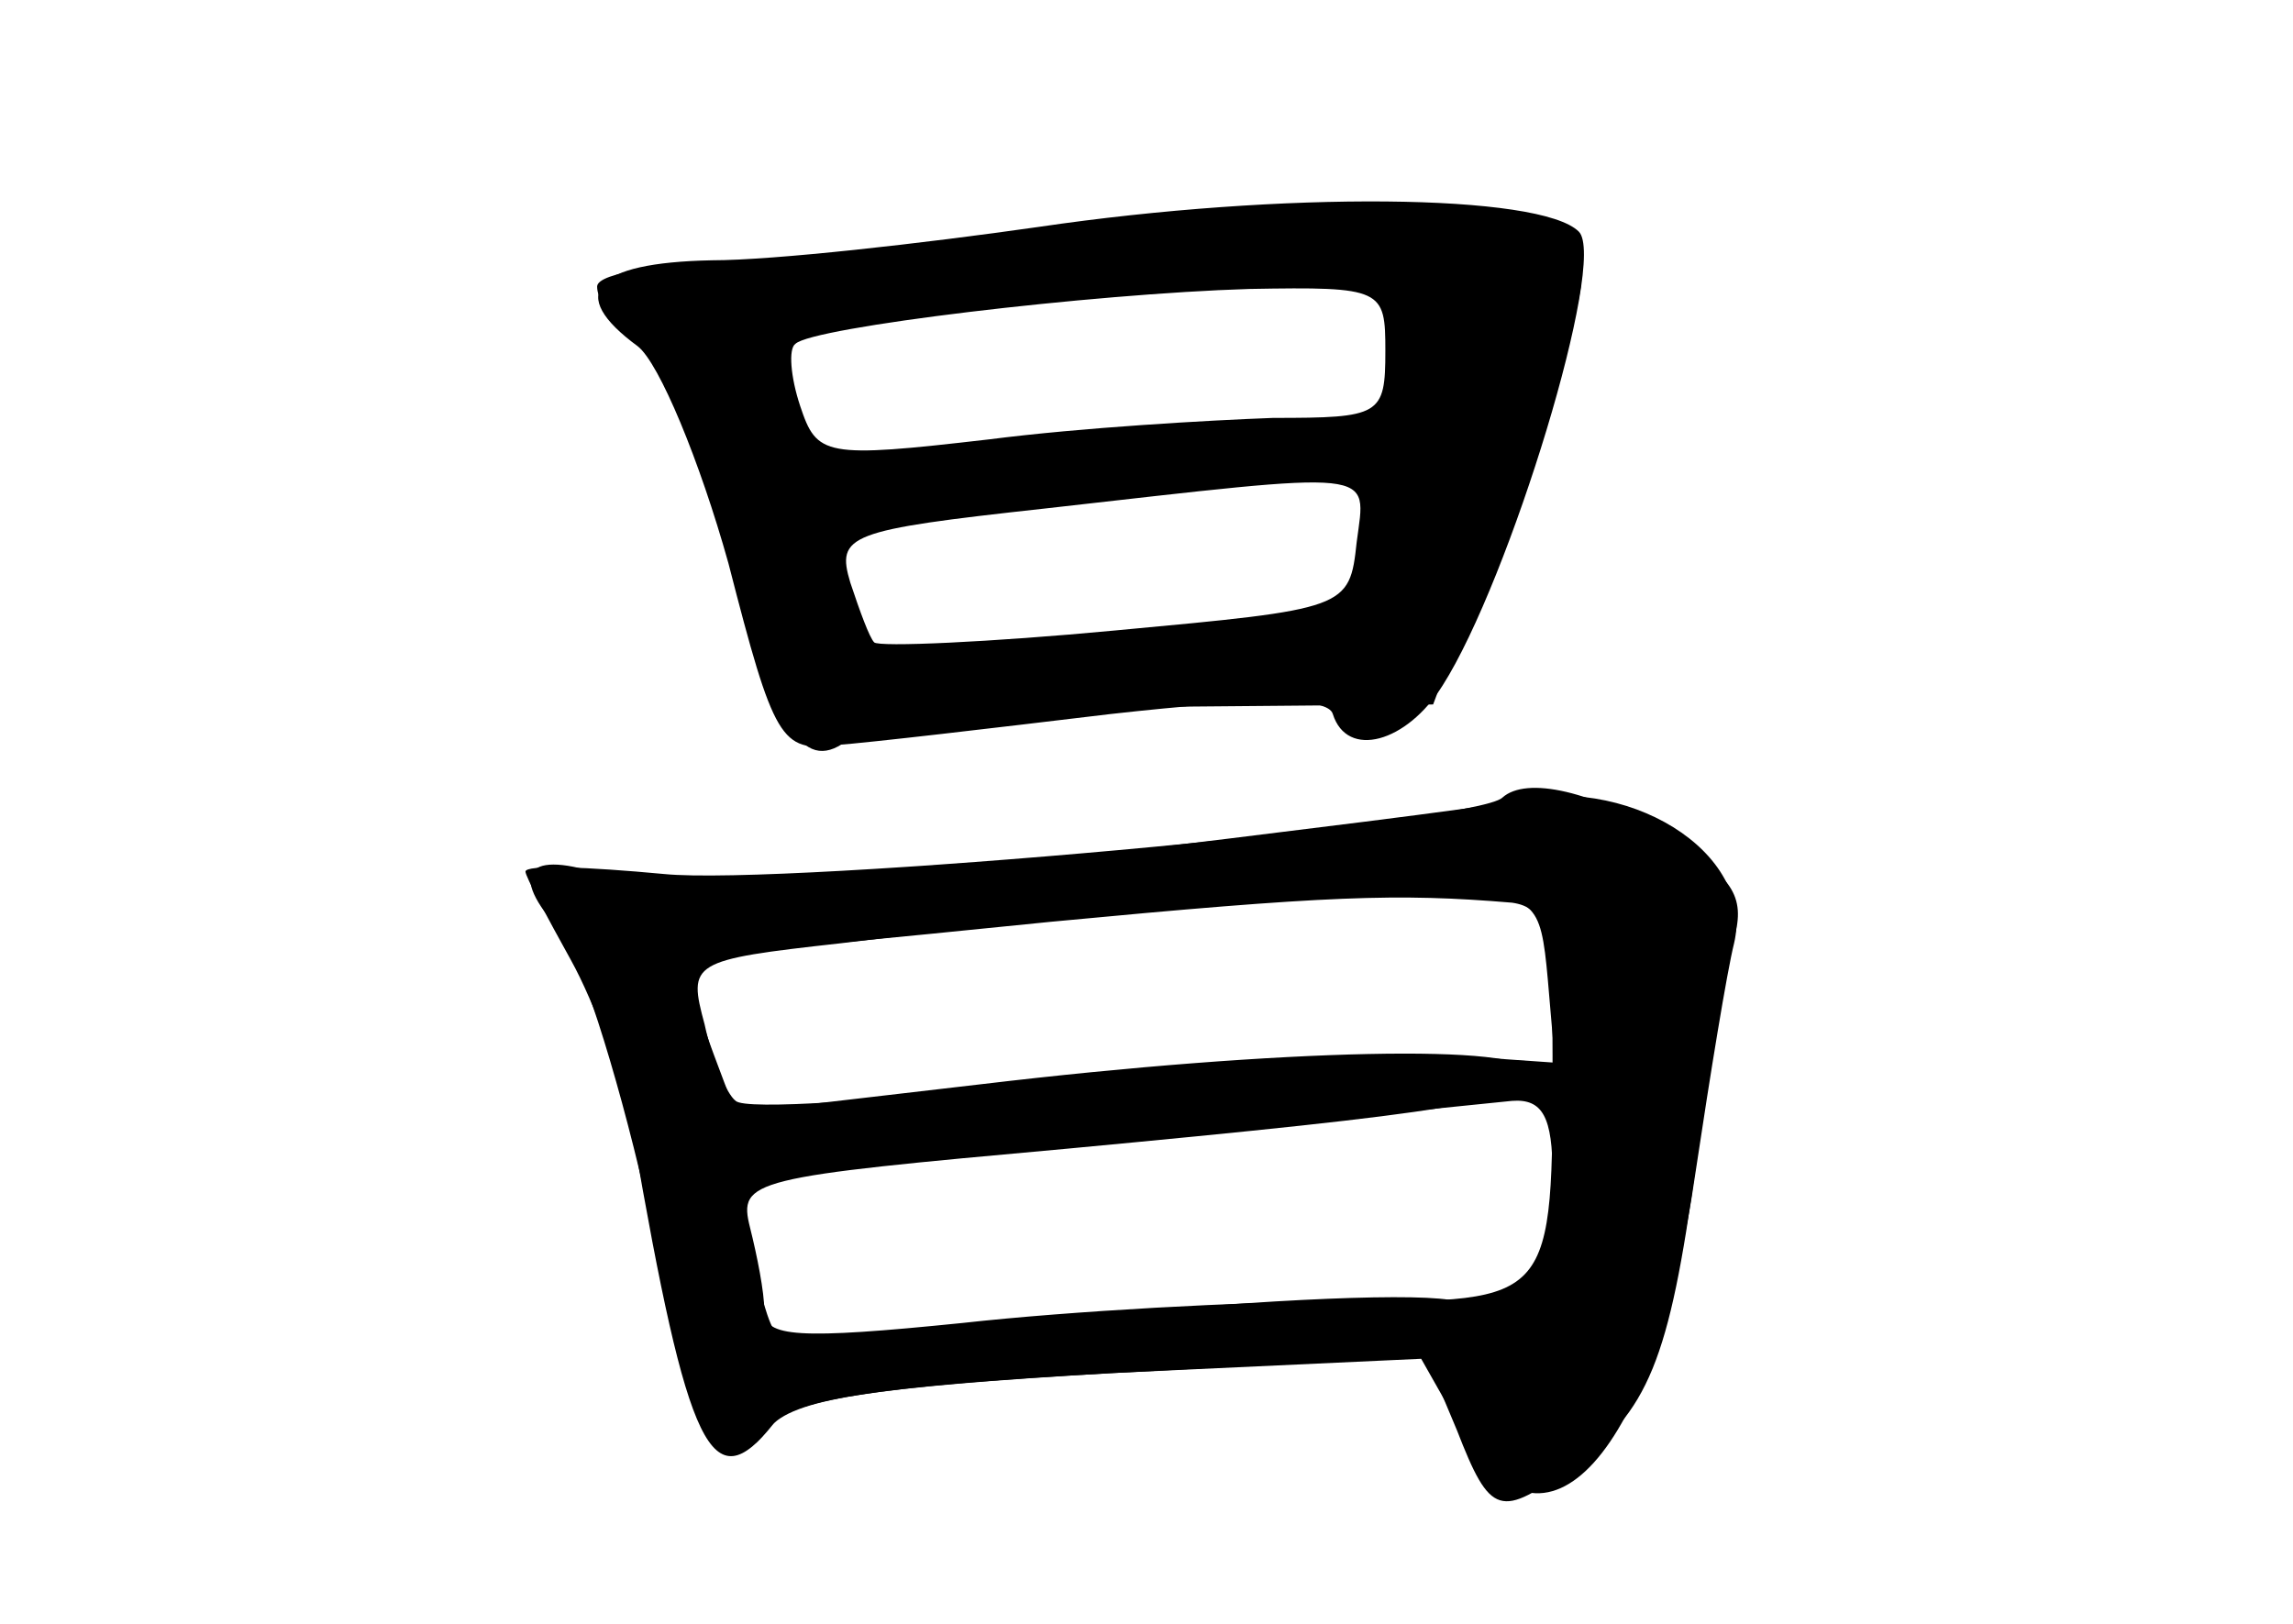 <?xml version="1.0" standalone="no"?>
<!DOCTYPE svg PUBLIC "-//W3C//DTD SVG 20010904//EN"
 "http://www.w3.org/TR/2001/REC-SVG-20010904/DTD/svg10.dtd">
<svg version="1.0" xmlns="http://www.w3.org/2000/svg"
 width="96pt" height="68pt" viewBox="0 0 96 68"
 preserveAspectRatio="xMidYMid meet">
<g transform="translate(0,68) scale(0.1,-0.1)" fill="#000000" stroke="none">
<g id="part-0" class="char-part">
  <path d="M435 585 c-49 -7 -111 -14 -137 -14 -50 -1 -61 -14 -31 -36 9 -7 26
-48 38 -91 19 -74 22 -79 45 -76 14 1 65 7 115 13 63 7 91 7 93 0 6 -19 31
-12 46 12 28 44 69 178 57 190 -16 16 -124 17 -226 2z m145 -52 c0 -27 -2 -28
-47 -28 -27 -1 -80 -4 -119 -9 -69 -8 -72 -7 -79 14 -4 12 -5 24 -2 26 7 7
124 21 190 23 56 1 57 0 57 -26z m-12 -80 c-3 -28 -4 -28 -101 -37 -53 -5 -99
-7 -101 -5 -2 2 -6 13 -10 25 -6 20 -1 22 81 31 142 16 135 17 131 -14z"/>
  <path d="M630 344 c-8 -2 -89 -12 -180 -23 -116 -13 -173 -15 -193 -9 -35 13
-45 4 -24 -20 9 -9 25 -60 37 -112 23 -104 33 -123 52 -98 10 12 41 17 143 23
l130 6 17 -30 c34 -62 81 -10 98 109 6 40 13 83 16 95 9 38 -45 72 -96 59z m3
-42 c14 -2 17 -12 17 -64 0 -104 1 -103 -88 -103 -42 0 -114 -4 -159 -9 -69
-7 -83 -6 -83 5 0 8 -3 23 -6 35 -5 20 0 21 133 33 160 15 193 20 193 32 0 12
-103 10 -229 -5 l-103 -12 -9 24 c-12 32 -11 42 4 43 6 0 68 6 137 13 116 11
145 12 193 8z"/>
</g>
<g id="part-1" class="char-part">
  <path d="M475 585 c-49 -7 -120 -14 -157 -14 -38 -1 -68 -5 -68 -11 0 -5 4
-10 10 -10 14 0 36 -47 50 -110 15 -67 27 -85 46 -69 9 7 60 12 129 13 l115 1
15 40 c8 22 23 63 34 92 16 44 17 54 5 64 -21 17 -81 19 -179 4z m110 -25 c3
-5 3 -21 -1 -35 -6 -23 -11 -25 -58 -25 -28 0 -80 -5 -115 -11 -69 -11 -77 -8
-83 31 -3 25 -1 25 92 36 127 15 158 16 165 4z m-6 -82 c-4 -48 -15 -60 -54
-63 -22 -1 -68 -6 -102 -10 -61 -7 -62 -7 -69 19 -3 15 -5 29 -2 31 2 2 51 11
108 18 58 8 108 15 113 16 4 0 7 -5 6 -11z"/>
</g>
<g id="part-2" class="char-part">
  <path d="M629 346 c-11 -11 -301 -37 -351 -32 -32 3 -58 4 -58 1 0 -2 9 -19
19 -37 10 -18 22 -51 26 -73 23 -133 33 -154 59 -121 8 10 48 16 142 21 l131
7 13 -31 c14 -36 18 -37 48 -15 32 22 41 45 52 126 5 40 12 83 16 95 5 18 -1
26 -27 42 -32 20 -60 26 -70 17z m19 -76 l3 -35 -43 3 c-24 2 -99 -3 -168 -11
-69 -8 -128 -12 -132 -8 -4 3 -10 18 -13 32 -7 26 -6 27 57 34 132 16 214 23
253 21 38 -1 40 -3 43 -36z m2 -82 c0 -46 -13 -62 -40 -53 -13 4 -81 1 -151
-6 -71 -7 -131 -10 -134 -7 -3 2 -7 18 -11 34 l-6 30 154 16 c84 8 161 16 171
17 13 1 17 -7 17 -31z"/>
</g>
</g>
</svg>